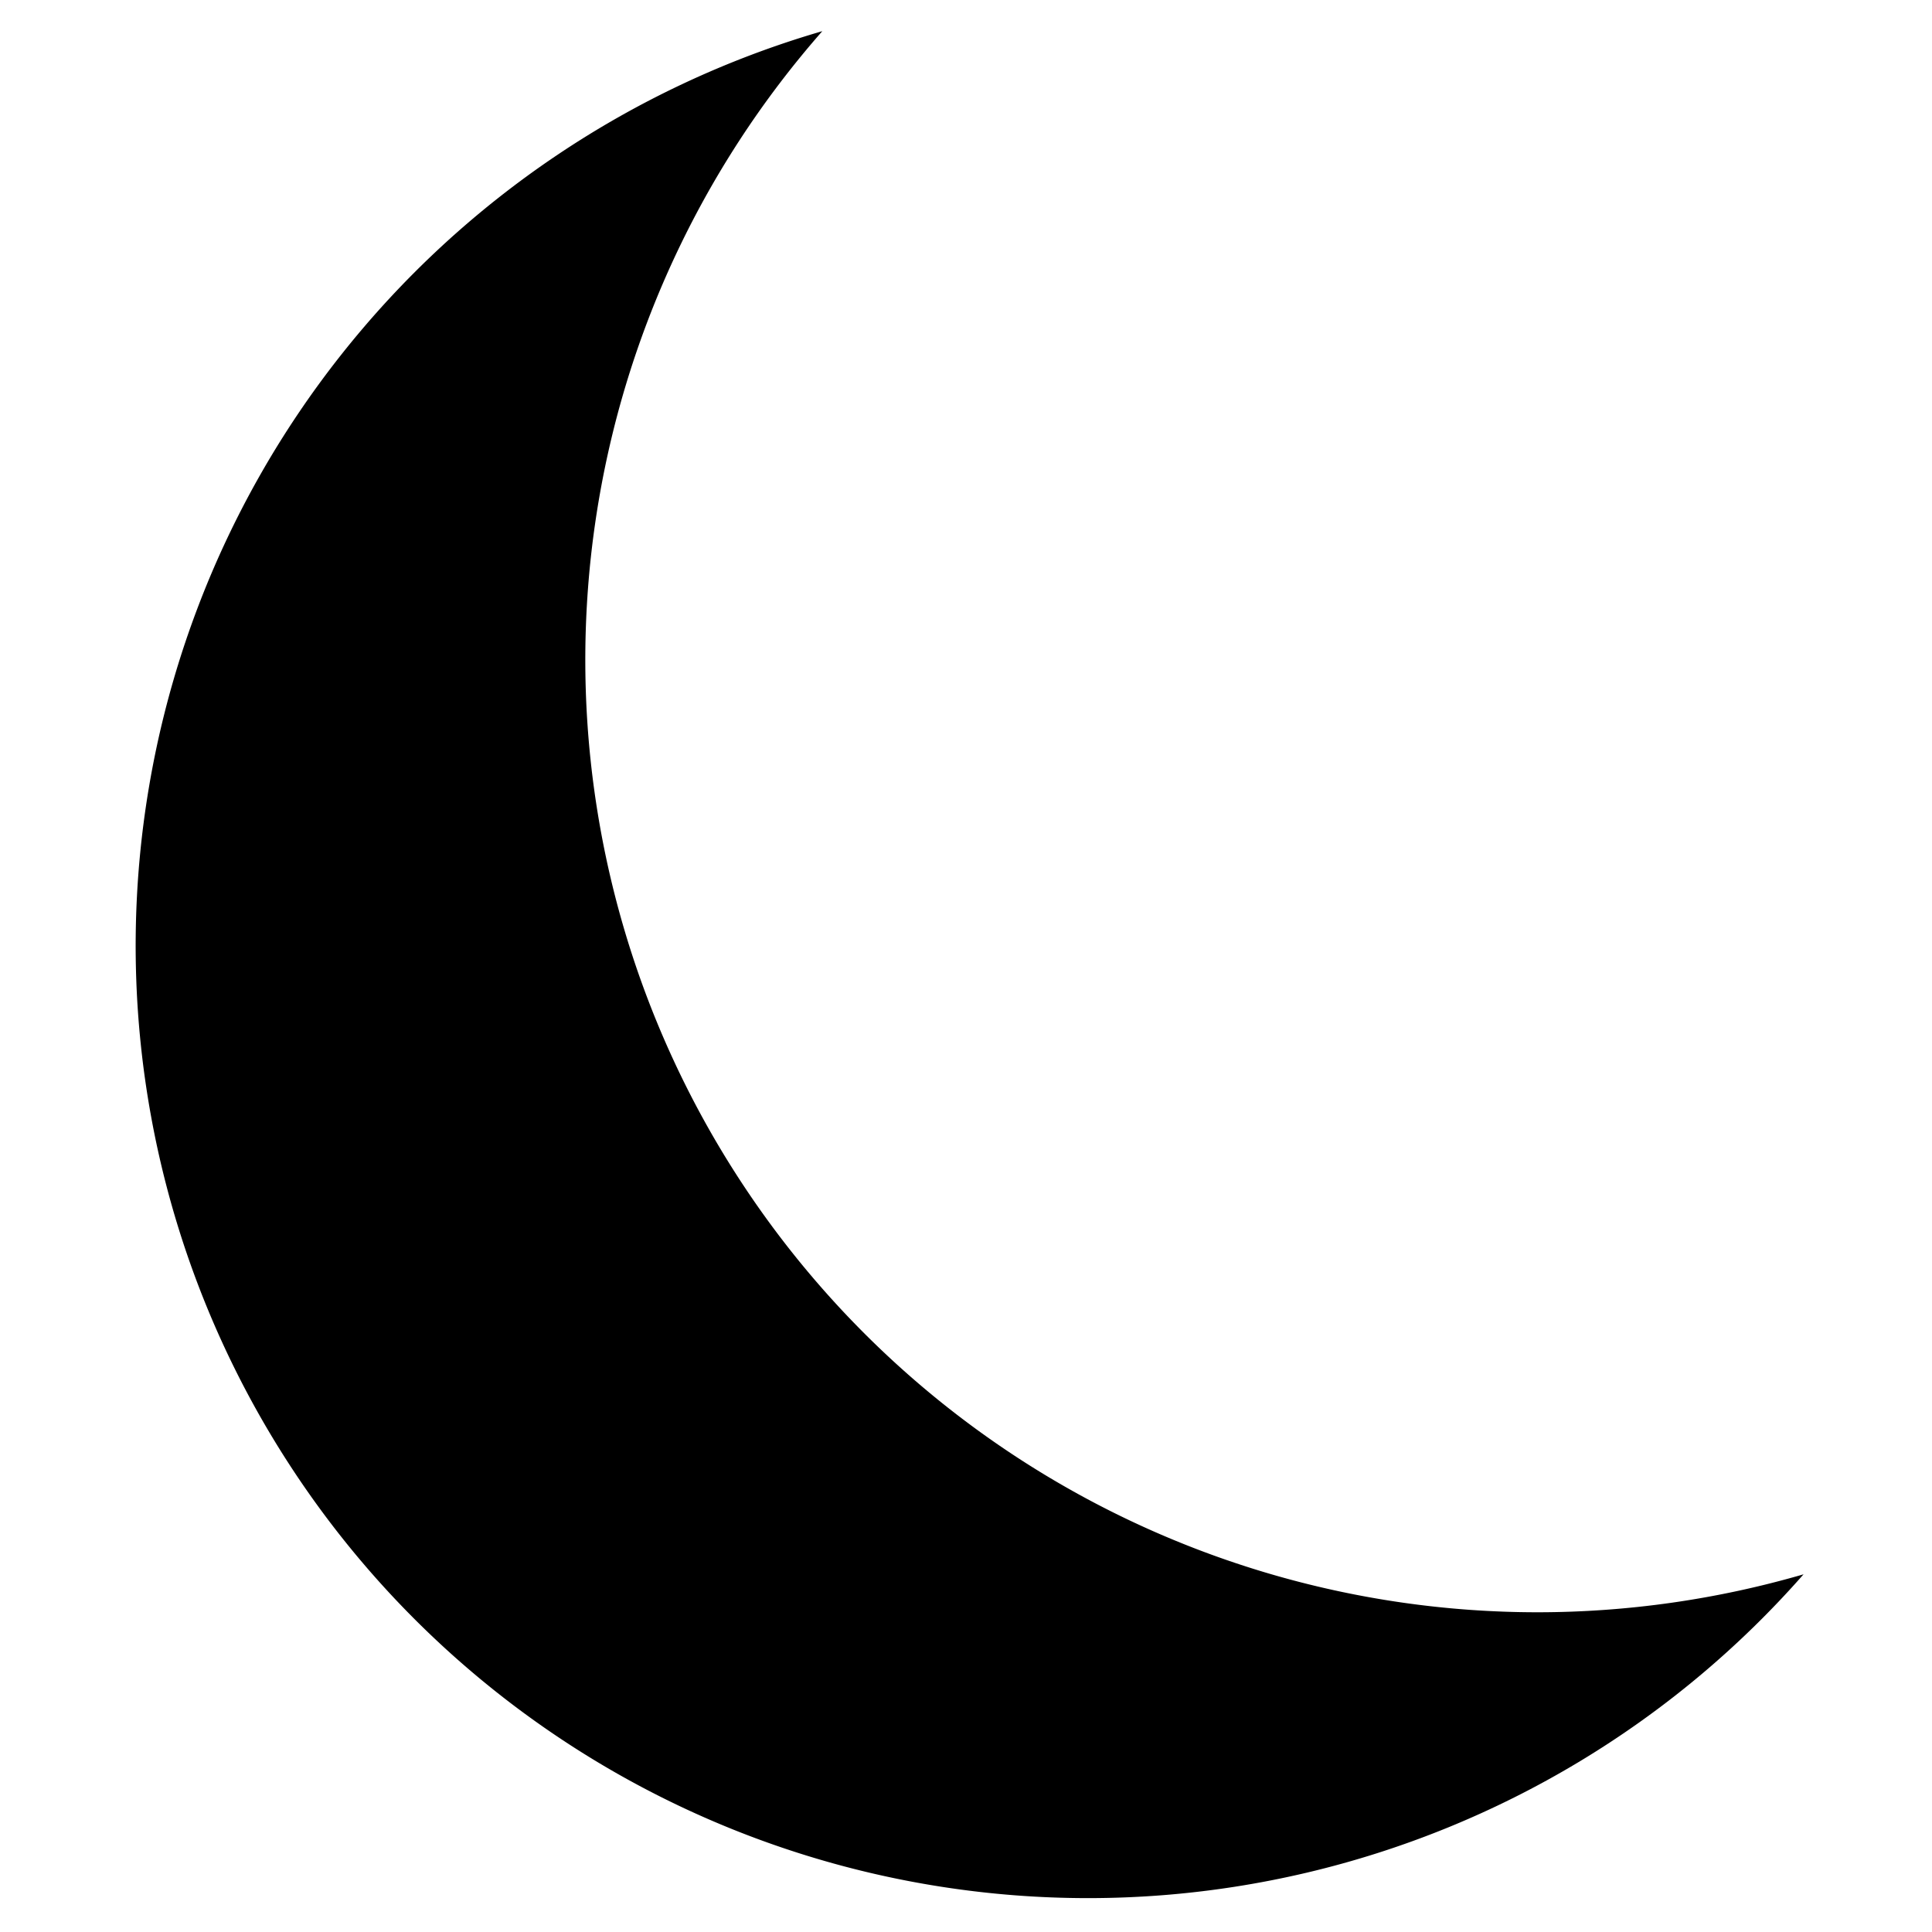 <svg id="Lager_1" data-name="Lager 1" xmlns="http://www.w3.org/2000/svg" viewBox="0 0 142 142"><title>37Rityta 1</title><path d="M113,118.5A70,70,0,0,1,60.44,2.29a70,70,0,1,0,72.12,113.42A70.15,70.15,0,0,1,113,118.5Z"/></svg>